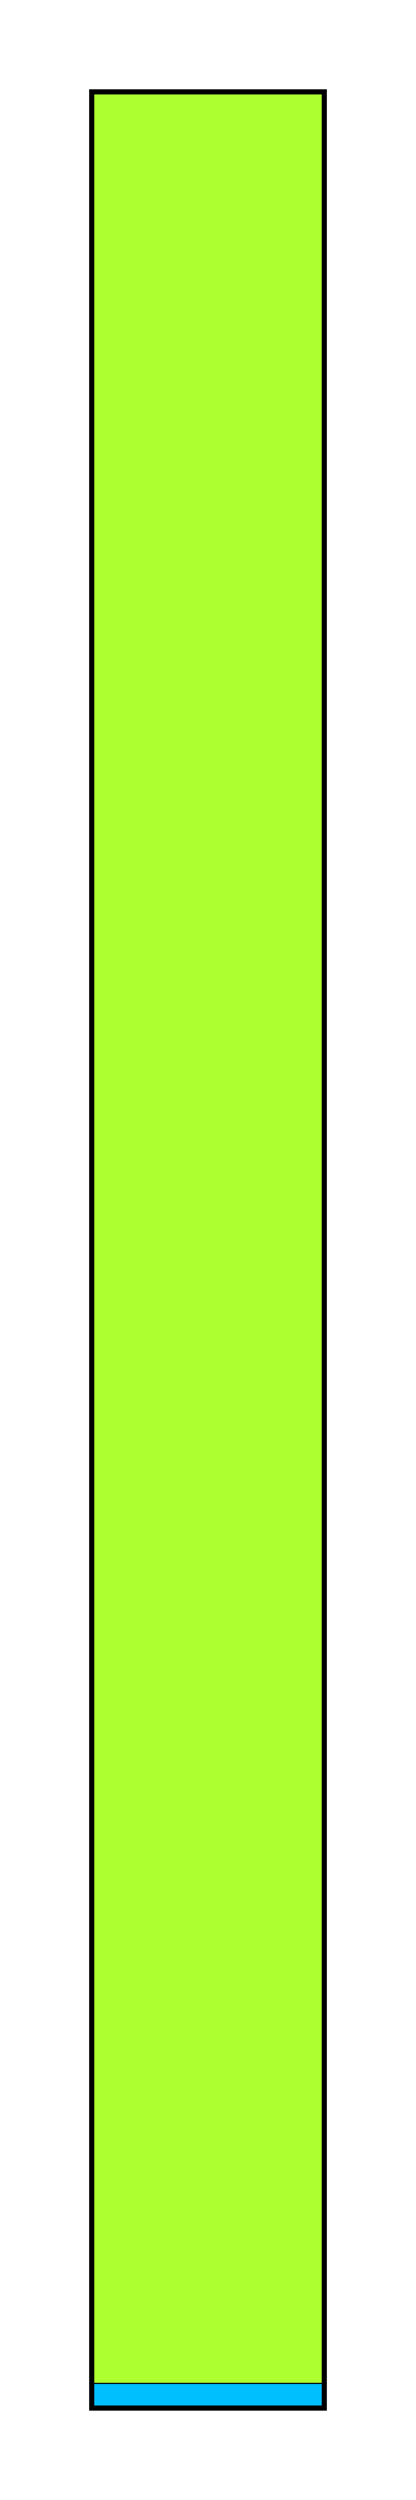 <svg 
	xmlns="http://www.w3.org/2000/svg"
 	xmlns:xlink="http://www.w3.org/1999/xlink"
	version="1.1"
	viewBox="-40 -40 182 1091.902"
	fill="none" >
  <!-- static objects -->
  <rect
	  id="rectangle0"
	  width="102"
	  height="1011.902"
	  x="0"
	  y="0"
	  fill="coral"
	  stroke="black"
	  stroke-width="2" />
  <rect
	  id="rectangle7"
	  width="100"
	  height="1000"
	  x="1"
	  y="1"
	  fill="greenyellow"
	  stroke="black"
	  stroke-width=".5" />
  <!-- dynamic objects -->
  <rect
	  id="rectangle1"
	  width="0"
	  height="0"
	  stroke="black"
	  stroke-width=".5"
	  fill="greenyellow" />
  <rect
	  id="rectangle2"
	  width="0"
	  height="0"
	  stroke="black"
	  stroke-width=".5"
	  fill="orange" />
  <rect
	  id="rectangle3"
	  width="0"
	  height="0"
	  stroke="black"
	  stroke-width=".5"
	  fill="burlywood" />
  <rect
	  id="rectangle4"
	  width="0"
	  height="0"
	  stroke="black"
	  stroke-width=".5"
	  fill="gold" />
  <rect
	  id="rectangle5"
	  width="0"
	  height="0"
	  stroke="black"
	  stroke-width=".5"
	  fill="magenta" />
  <rect
	  id="rectangle6"
	  width="0"
	  height="0"
	  stroke="black"
	  stroke-width=".5"
	  fill="greenyellow" />
  <rect
	  id="rectangleInfinity"
	  width="100"
	  height="9.902"
	  x="1"
	  y="1001"
	  stroke="black"
	  stroke-width=".5"
	  fill="deepskyblue" />
<!-- next dynamic object automation -->
<!-- rectangle1 animate1 -->
  <animate
	  xlink:href="#rectangle7"
	  attributeName="fill"
	  values="orange"
	  dur="0s"
	  begin="rectangle7.click; endAnimate.end"
	  fill="freeze" />
  <animate
	  xlink:href="#rectangle1"
	  attributeName="width"
	  from="100"
	  to="9.902"
	  dur="2s"
	  begin="rectangle7.click; endAnimate.end"
	  fill="freeze" />
  <animate
	  xlink:href="#rectangle1"
	  attributeName="height"
	  from="1000"
	  to="99.02"
	  dur="2s"
	  begin="rectangle7.click; endAnimate.end"
	  fill="freeze" />
  <animate
	  xlink:href="#rectangle1"
	  attributeName="x"
	  from="1"
	  to="-1010.902"
	  dur="2s"
	  begin="rectangle7.click; endAnimate.end"
	  fill="freeze" />
  <animate
	  xlink:href="#rectangle1"
	  attributeName="y"
	  from="1"
	  to="1"
	  dur="2s"
	  begin="rectangle7.click; endAnimate.end"
	  fill="freeze" />
  <animate
	  xlink:href="#rectangleInfinity"
	  attributeName="width"
	  from="100"
	  to="9.902"
	  dur="2s"
	  begin="rectangle7.click; endAnimate.end"
	  fill="freeze" />
  <animate
	  xlink:href="#rectangleInfinity"
	  attributeName="height"
	  from="9.902"
	  to="0.98"
	  dur="2s"
	  begin="rectangle7.click; endAnimate.end"
	  fill="freeze" />
  <animate
	  xlink:href="#rectangleInfinity"
	  attributeName="x"
	  from="1"
	  to="-1010.902"
	  dur="2s"
	  begin="rectangle7.click; endAnimate.end"
	  fill="freeze" />
  <animate
	  xlink:href="#rectangleInfinity"
	  attributeName="y"
	  from="1001"
	  to="100.02"
	  dur="2s"
	  begin="rectangle7.click; endAnimate.end"
	  fill="freeze" />
  <animateTransform
	  xlink:href="#rectangleInfinity"
	  attributeName="transform"
	  type="rotate"
	  from="0, 0, 0"
	  to="-90, 0, 0"
	  dur="2s"
	  begin="rectangle7.click; endAnimate.end"
	  fill="freeze" />
  <animateTransform
	  xlink:href="#rectangle1"
	  id="rectangle1animate1"
	  attributeName="transform"
	  type="rotate"
	  from="0, 0, 0"
	  to="-90, 0, 0"
	  dur="2s"
	  begin="rectangle7.click; endAnimate.end"
	  fill="freeze" />
<!-- next dynamic object automation -->
<!-- rectangle2 animate1 -->
  <animate
	  xlink:href="#rectangle7"
	  attributeName="fill"
	  values="burlywood"
	  dur="0s"
	  begin="rectangle7.click; endAnimate.end"
	  fill="freeze" />
  <animateTransform
	  xlink:href="#rectangle2"
	  id="rectangle2animate1"
	  attributeName="transform"
	  type="rotate"
	  from="0, 0, 0"
	  to="-90, 0, 0"
	  dur="2s"
	  begin="rectangle7.click; endAnimate.end"
	  fill="freeze" />
  <!-- rectangle2 animate2 -->
  <animate
	  xlink:href="#rectangle2"
	  attributeName="width"
	  from="99.02"
	  to="9.805"
	  dur="2s"
	  begin="rectangle2animate1.end"
	  fill="freeze" />
  <animate
	  xlink:href="#rectangle2"
	  attributeName="height"
	  from="9.902"
	  to="0.98"
	  dur="2s"
	  begin="rectangle2animate1.end"
	  fill="freeze" />
  <animate
	  xlink:href="#rectangle2"
	  attributeName="x"
	  from="1"
	  to="-1010.902"
	  dur="2s"
	  begin="rectangle2animate1.end"
	  fill="freeze" />
  <animate
	  xlink:href="#rectangle2"
	  attributeName="y"
	  from="1001"
	  to="100.02"
	  dur="2s"
	  begin="rectangle2animate1.end"
	  fill="freeze" />
  <animate
	  xlink:href="#rectangleInfinity"
	  attributeName="width"
	  from="0.98"
	  to="0.097"
	  dur="2s"
	  begin="rectangle2animate1.end"
	  fill="freeze" />
  <animate
	  xlink:href="#rectangleInfinity"
	  attributeName="height"
	  from="9.902"
	  to="0.98"
	  dur="2s"
	  begin="rectangle2animate1.end"
	  fill="freeze" />
  <animate
	  xlink:href="#rectangleInfinity"
	  attributeName="x"
	  from="100.02"
	  to="-1001.097"
	  dur="2s"
	  begin="rectangle2animate1.end"
	  fill="freeze" />
  <animate
	  xlink:href="#rectangleInfinity"
	  attributeName="y"
	  from="1001"
	  to="100.02"
	  dur="2s"
	  begin="rectangle2animate1.end"
	  fill="freeze" />
  <animateTransform
	  xlink:href="#rectangleInfinity"
	  attributeName="transform"
	  type="rotate"
	  from="0, 0, 0"
	  to="-90, 0, 0"
	  dur="2s"
	  begin="rectangle2animate1.end"
	  fill="freeze" />
  <animateTransform
	  xlink:href="#rectangle2"
	  id="rectangle2animate2"
	  attributeName="transform"
	  type="rotate"
	  from="0, 0, 0"
	  to="-90, 0, 0"
	  dur="2s"
	  begin="rectangle2animate1.end"
	  fill="freeze" />
<!-- next dynamic object automation -->
<!-- rectangle3 animate1 -->
  <animate
	  xlink:href="#rectangle7"
	  attributeName="fill"
	  values="gold"
	  dur="0s"
	  begin="rectangle7.click; endAnimate.end"
	  fill="freeze" />
  <animateTransform
	  xlink:href="#rectangle3"
	  id="rectangle3animate1"
	  attributeName="transform"
	  type="rotate"
	  from="0, 0, 0"
	  to="-90, 0, 0"
	  dur="2s"
	  begin="rectangle7.click; endAnimate.end"
	  fill="freeze" />
  <!-- rectangle3 animate2 -->
  <animateTransform
	  xlink:href="#rectangle3"
	  id="rectangle3animate2"
	  attributeName="transform"
	  type="rotate"
	  from="0, 0, 0"
	  to="-90, 0, 0"
	  dur="2s"
	  begin="rectangle3animate1.end"
	  fill="freeze" />
<!-- rectangle3 animate3 -->
  <animate
	  xlink:href="#rectangle3"
	  attributeName="width"
	  from="0.98"
	  to="0.097"
	  dur="2s"
	  begin="rectangle3animate2.end"
	  fill="freeze" />
  <animate
	  xlink:href="#rectangle3"
	  attributeName="height"
	  from="9.805"
	  to="0.971"
	  dur="2s"
	  begin="rectangle3animate2.end"
	  fill="freeze" />
  <animate
	  xlink:href="#rectangle3"
	  attributeName="x"
	  from="100.02"
	  to="-1001.097"
	  dur="2s"
	  begin="rectangle3animate2.end"
	  fill="freeze" />
  <animate
	  xlink:href="#rectangle3"
	  attributeName="y"
	  from="1001.097"
	  to="100.029"
	  dur="2s"
	  begin="rectangle3animate2.end"
	  fill="freeze" />
  <animate
	  xlink:href="#rectangleInfinity"
	  attributeName="width"
	  from="0.98"
	  to="0.097"
	  dur="2s"
	  begin="rectangle3animate2.end"
	  fill="freeze" />
  <animate
	  xlink:href="#rectangleInfinity"
	  attributeName="height"
	  from="0.097"
	  to="0.01"
	  dur="2s"
	  begin="rectangle3animate2.end"
	  fill="freeze" />
  <animate
	  xlink:href="#rectangleInfinity"
	  attributeName="x"
	  from="100.02"
	  to="-1001.097"
	  dur="2s"
	  begin="rectangle3animate2.end"
	  fill="freeze" />
  <animate
	  xlink:href="#rectangleInfinity"
	  attributeName="y"
	  from="1001"
	  to="100.02"
	  dur="2s"
	  begin="rectangle3animate2.end"
	  fill="freeze" />
  <animateTransform
	  xlink:href="#rectangleInfinity"
	  attributeName="transform"
	  type="rotate"
	  from="0, 0, 0"
	  to="-90, 0, 0"
	  dur="2s"
	  begin="rectangle3animate2.end"
	  fill="freeze" />
  <animateTransform
	  xlink:href="#rectangle3"
	  id="rectangle3animate3"
	  attributeName="transform"
	  type="rotate"
	  from="0, 0, 0"
	  to="-90, 0, 0"
	  dur="2s"
	  begin="rectangle3animate2.end"
	  fill="freeze" />
<!-- next dynamic object automation -->
<!-- rectangle4 animate1 -->
  <animate
	  xlink:href="#rectangle7"
	  attributeName="fill"
	  values="magenta"
	  dur="0s"
	  begin="rectangle7.click; endAnimate.end"
	  fill="freeze" />
  <animateTransform
	  xlink:href="#rectangle4"
	  id="rectangle4animate1"
	  attributeName="transform"
	  type="rotate"
	  from="0, 0, 0"
	  to="-90, 0, 0"
	  dur="2s"
	  begin="rectangle7.click; endAnimate.end"
	  fill="freeze" />
  <!-- rectangle4 animate2 -->
  <animateTransform
	  xlink:href="#rectangle4"
	  id="rectangle4animate2"
	  attributeName="transform"
	  type="rotate"
	  from="0, 0, 0"
	  to="-90, 0, 0"
	  dur="2s"
	  begin="rectangle4animate1.end"
	  fill="freeze" />
<!-- rectangle4 animate3 -->
  <animateTransform
	  xlink:href="#rectangle4"
	  id="rectangle4animate3"
	  attributeName="transform"
	  type="rotate"
	  from="0, 0, 0"
	  to="-90, 0, 0"
	  dur="2s"
	  begin="rectangle4animate2.end"
	  fill="freeze" />
  <!-- rectangle4 animate4 -->
  <animate
	  xlink:href="#rectangle4"
	  attributeName="width"
	  from="0.971"
	  to="0.096"
	  dur="2s"
	  begin="rectangle4animate3.end"
	  fill="freeze" />
  <animate
	  xlink:href="#rectangle4"
	  attributeName="height"
	  from="0.097"
	  to="0.01"
	  dur="2s"
	  begin="rectangle4animate3.end"
	  fill="freeze" />
  <animate
	  xlink:href="#rectangle4"
	  attributeName="x"
	  from="100.029"
	  to="-1001.096"
	  dur="2s"
	  begin="rectangle4animate3.end"
	  fill="freeze" />
  <animate
	  xlink:href="#rectangle4"
	  attributeName="y"
	  from="1001"
	  to="100.02"
	  dur="2s"
	  begin="rectangle4animate3.end"
	  fill="freeze" />
  <animate
	  xlink:href="#rectangleInfinity"
	  attributeName="width"
	  from="0.01"
	  to="0.001"
	  dur="2s"
	  begin="rectangle4animate3.end"
	  fill="freeze" />
  <animate
	  xlink:href="#rectangleInfinity"
	  attributeName="height"
	  from="0.097"
	  to="0.01"
	  dur="2s"
	  begin="rectangle4animate3.end"
	  fill="freeze" />
  <animate
	  xlink:href="#rectangleInfinity"
	  attributeName="x"
	  from="100.02"
	  to="-1001.097"
	  dur="2s"
	  begin="rectangle4animate3.end"
	  fill="freeze" />
  <animate
	  xlink:href="#rectangleInfinity"
	  attributeName="y"
	  from="1001"
	  to="100.02"
	  dur="2s"
	  begin="rectangle4animate3.end"
	  fill="freeze" />
  <animateTransform
	  xlink:href="#rectangleInfinity"
	  attributeName="transform"
	  type="rotate"
	  from="0, 0, 0"
	  to="-90, 0, 0"
	  dur="2s"
	  begin="rectangle4animate3.end"
	  fill="freeze" />
  <animateTransform
	  xlink:href="#rectangle4"
	  id="rectangle4animate4"
	  attributeName="transform"
	  type="rotate"
	  from="0, 0, 0"
	  to="-90, 0, 0"
	  dur="2s"
	  begin="rectangle4animate3.end"
	  fill="freeze" />
<!-- next dynamic object automation -->
<!-- rectangle5 animate1 -->
  <animate
	  xlink:href="#rectangle7"
	  attributeName="fill"
	  values="greenyellow"
	  dur="0s"
	  begin="rectangle7.click; endAnimate.end"
	  fill="freeze" />
  <animateTransform
	  xlink:href="#rectangle5"
	  id="rectangle5animate1"
	  attributeName="transform"
	  type="rotate"
	  from="0, 0, 0"
	  to="-90, 0, 0"
	  dur="2s"
	  begin="rectangle7.click; endAnimate.end"
	  fill="freeze" />
  <!-- rectangle5 animate2 -->
  <animateTransform
	  xlink:href="#rectangle5"
	  id="rectangle5animate2"
	  attributeName="transform"
	  type="rotate"
	  from="0, 0, 0"
	  to="-90, 0, 0"
	  dur="2s"
	  begin="rectangle5animate1.end"
	  fill="freeze" />
<!-- rectangle5 animate3 -->
  <animateTransform
	  xlink:href="#rectangle5"
	  id="rectangle5animate3"
	  attributeName="transform"
	  type="rotate"
	  from="0, 0, 0"
	  to="-90, 0, 0"
	  dur="2s"
	  begin="rectangle5animate2.end"
	  fill="freeze" />
  <!-- rectangle5 animate4 -->
  <animateTransform
	  xlink:href="#rectangle5"
	  id="rectangle5animate4"
	  attributeName="transform"
	  type="rotate"
	  from="0, 0, 0"
	  to="-90, 0, 0"
	  dur="2s"
	  begin="rectangle5animate3.end"
	  fill="freeze" />
<!-- rectangle5 animate5 -->
  <animate
	  xlink:href="#rectangle5"
	  attributeName="width"
	  from="0.01"
	  to="0.001"
	  dur="2s"
	  begin="rectangle5animate4.end"
	  fill="freeze" />
  <animate
	  xlink:href="#rectangle5"
	  attributeName="height"
	  from="0.096"
	  to="0.01"
	  dur="2s"
	  begin="rectangle5animate4.end"
	  fill="freeze" />
  <animate
	  xlink:href="#rectangle5"
	  attributeName="x"
	  from="100.02"
	  to="-1001.097"
	  dur="2s"
	  begin="rectangle5animate4.end"
	  fill="freeze" />
  <animate
	  xlink:href="#rectangle5"
	  attributeName="y"
	  from="1001"
	  to="100.02"
	  dur="2s"
	  begin="rectangle5animate4.end"
	  fill="freeze" />
  <animate
	  xlink:href="#rectangleInfinity"
	  attributeName="width"
	  from="0.01"
	  to="0.001"
	  dur="2s"
	  begin="rectangle5animate4.end"
	  fill="freeze" />
  <animate
	  xlink:href="#rectangleInfinity"
	  attributeName="height"
	  from="0.001"
	  to="0"
	  dur="2s"
	  begin="rectangle5animate4.end"
	  fill="freeze" />
  <animate
	  xlink:href="#rectangleInfinity"
	  attributeName="x"
	  from="100.02"
	  to="-1001.097"
	  dur="2s"
	  begin="rectangle5animate4.end"
	  fill="freeze" />
  <animate
	  xlink:href="#rectangleInfinity"
	  attributeName="y"
	  from="1001.096"
	  to="100.029"
	  dur="2s"
	  begin="rectangle5animate4.end"
	  fill="freeze" />
  <animateTransform
	  xlink:href="#rectangleInfinity"
	  attributeName="transform"
	  type="rotate"
	  from="0, 0, 0"
	  to="-90, 0, 0"
	  dur="2s"
	  begin="rectangle5animate4.end"
	  fill="freeze" />
  <animateTransform
	  xlink:href="#rectangle5"
	  id="rectangle5animate5"
	  attributeName="transform"
	  type="rotate"
	  from="0, 0, 0"
	  to="-90, 0, 0"
	  dur="2s"
	  begin="rectangle5animate4.end"
	  fill="freeze" />
<!-- next dynamic object automation -->
<!-- rectangle6 animate1 -->
  <animate
	  xlink:href="#rectangle7"
	  attributeName="fill"
	  values="magenta"
	  dur="0s"
	  begin="rectangle7.click; endAnimate.end"
	  fill="freeze" />
  <animateTransform
	  xlink:href="#rectangle6"
	  id="rectangle6animate1"
	  attributeName="transform"
	  type="rotate"
	  from="0, 0, 0"
	  to="-90, 0, 0"
	  dur="2s"
	  begin="rectangle7.click; endAnimate.end"
	  fill="freeze" />
  <!-- rectangle6 animate2 -->
  <animateTransform
	  xlink:href="#rectangle6"
	  id="rectangle6animate2"
	  attributeName="transform"
	  type="rotate"
	  from="0, 0, 0"
	  to="-90, 0, 0"
	  dur="2s"
	  begin="rectangle6animate1.end"
	  fill="freeze" />
<!-- rectangle6 animate3 -->
  <animateTransform
	  xlink:href="#rectangle6"
	  id="rectangle6animate3"
	  attributeName="transform"
	  type="rotate"
	  from="0, 0, 0"
	  to="-90, 0, 0"
	  dur="2s"
	  begin="rectangle6animate2.end"
	  fill="freeze" />
  <!-- rectangle6 animate4 -->
  <animateTransform
	  xlink:href="#rectangle6"
	  id="rectangle6animate4"
	  attributeName="transform"
	  type="rotate"
	  from="0, 0, 0"
	  to="-90, 0, 0"
	  dur="2s"
	  begin="rectangle6animate3.end"
	  fill="freeze" />
<!-- rectangle6 animate5 -->
  <animateTransform
	  xlink:href="#rectangle6"
	  id="rectangle6animate5"
	  attributeName="transform"
	  type="rotate"
	  from="0, 0, 0"
	  to="-90, 0, 0"
	  dur="2s"
	  begin="rectangle6animate4.end"
	  fill="freeze" />
  <!-- rectangle6 animate6 -->
  <animate
	  xlink:href="#rectangle6"
	  attributeName="width"
	  from="0.01"
	  to="0.001"
	  dur="2s"
	  begin="rectangle6animate5.end"
	  fill="freeze" />
  <animate
	  xlink:href="#rectangle6"
	  attributeName="height"
	  from="0.001"
	  to="0"
	  dur="2s"
	  begin="rectangle6animate5.end"
	  fill="freeze" />
  <animate
	  xlink:href="#rectangle6"
	  attributeName="x"
	  from="100.02"
	  to="-1001.097"
	  dur="2s"
	  begin="rectangle6animate5.end"
	  fill="freeze" />
  <animate
	  xlink:href="#rectangle6"
	  attributeName="y"
	  from="1001.096"
	  to="100.029"
	  dur="2s"
	  begin="rectangle6animate5.end"
	  fill="freeze" />
  <animate
	  xlink:href="#rectangleInfinity"
	  attributeName="width"
	  from="0"
	  to="0"
	  dur="2s"
	  begin="rectangle6animate5.end"
	  fill="freeze" />
  <animate
	  xlink:href="#rectangleInfinity"
	  attributeName="height"
	  from="0.001"
	  to="0"
	  dur="2s"
	  begin="rectangle6animate5.end"
	  fill="freeze" />
  <animate
	  xlink:href="#rectangleInfinity"
	  attributeName="x"
	  from="100.029"
	  to="-1001.096"
	  dur="2s"
	  begin="rectangle6animate5.end"
	  fill="freeze" />
  <animate
	  xlink:href="#rectangleInfinity"
	  attributeName="y"
	  from="1001.096"
	  to="100.029"
	  dur="2s"
	  begin="rectangle6animate5.end"
	  fill="freeze" />
  <animateTransform
	  xlink:href="#rectangleInfinity"
	  attributeName="transform"
	  type="rotate"
	  from="0, 0, 0"
	  to="-90, 0, 0"
	  dur="2s"
	  begin="rectangle6animate5.end"
	  fill="freeze" />
  <animateTransform
	  xlink:href="#rectangle6"
	  id="rectangle6animate6"
	  attributeName="transform"
	  type="rotate"
	  from="0, 0, 0"
	  to="-90, 0, 0"
	  dur="2s"
	  begin="rectangle6animate5.end"
	  fill="freeze" />
  <!-- animation end -->
  <animate
	  xlink:href="#rectangle7"
	  id="resetAnimate"
	  attributeName="fill"
	  values="magenta"
	  dur="2s"
	  begin="rectangle6animate6.end"
	  fill="freeze" />
  <animate
	  xlink:href="#rectangle7"
	  id="endAnimate"
	  attributeName="fill"
	  values="greenyellow"
	  dur="2s"
	  begin="resetAnimate.end"
	  fill="freeze" />
  <animate
	  xlink:href="#rectangle1"
	  attributeName="width"
	  values="0"
	  dur="2s"
	  begin="resetAnimate.end"
	  fill="freeze" />
  <animate
	  xlink:href="#rectangle2"
	  attributeName="width"
	  values="0"
	  dur="2s"
	  begin="resetAnimate.end"
	  fill="freeze" />
  <animate
	  xlink:href="#rectangle3"
	  attributeName="width"
	  values="0"
	  dur="2s"
	  begin="resetAnimate.end"
	  fill="freeze" />
  <animate
	  xlink:href="#rectangle4"
	  attributeName="width"
	  values="0"
	  dur="2s"
	  begin="resetAnimate.end"
	  fill="freeze" />
  <animate
	  xlink:href="#rectangle5"
	  attributeName="width"
	  values="0"
	  dur="2s"
	  begin="resetAnimate.end"
	  fill="freeze" />
  <animate
	  xlink:href="#rectangle6"
	  attributeName="width"
	  values="0"
	  dur="2s"
	  begin="resetAnimate.end"
	  fill="freeze" />
  <animate
	  xlink:href="#rectangleInfinity"
	  attributeName="width"
	  values="0"
	  dur="2s"
	  begin="resetAnimate.end"
	  fill="freeze" />
</svg>
